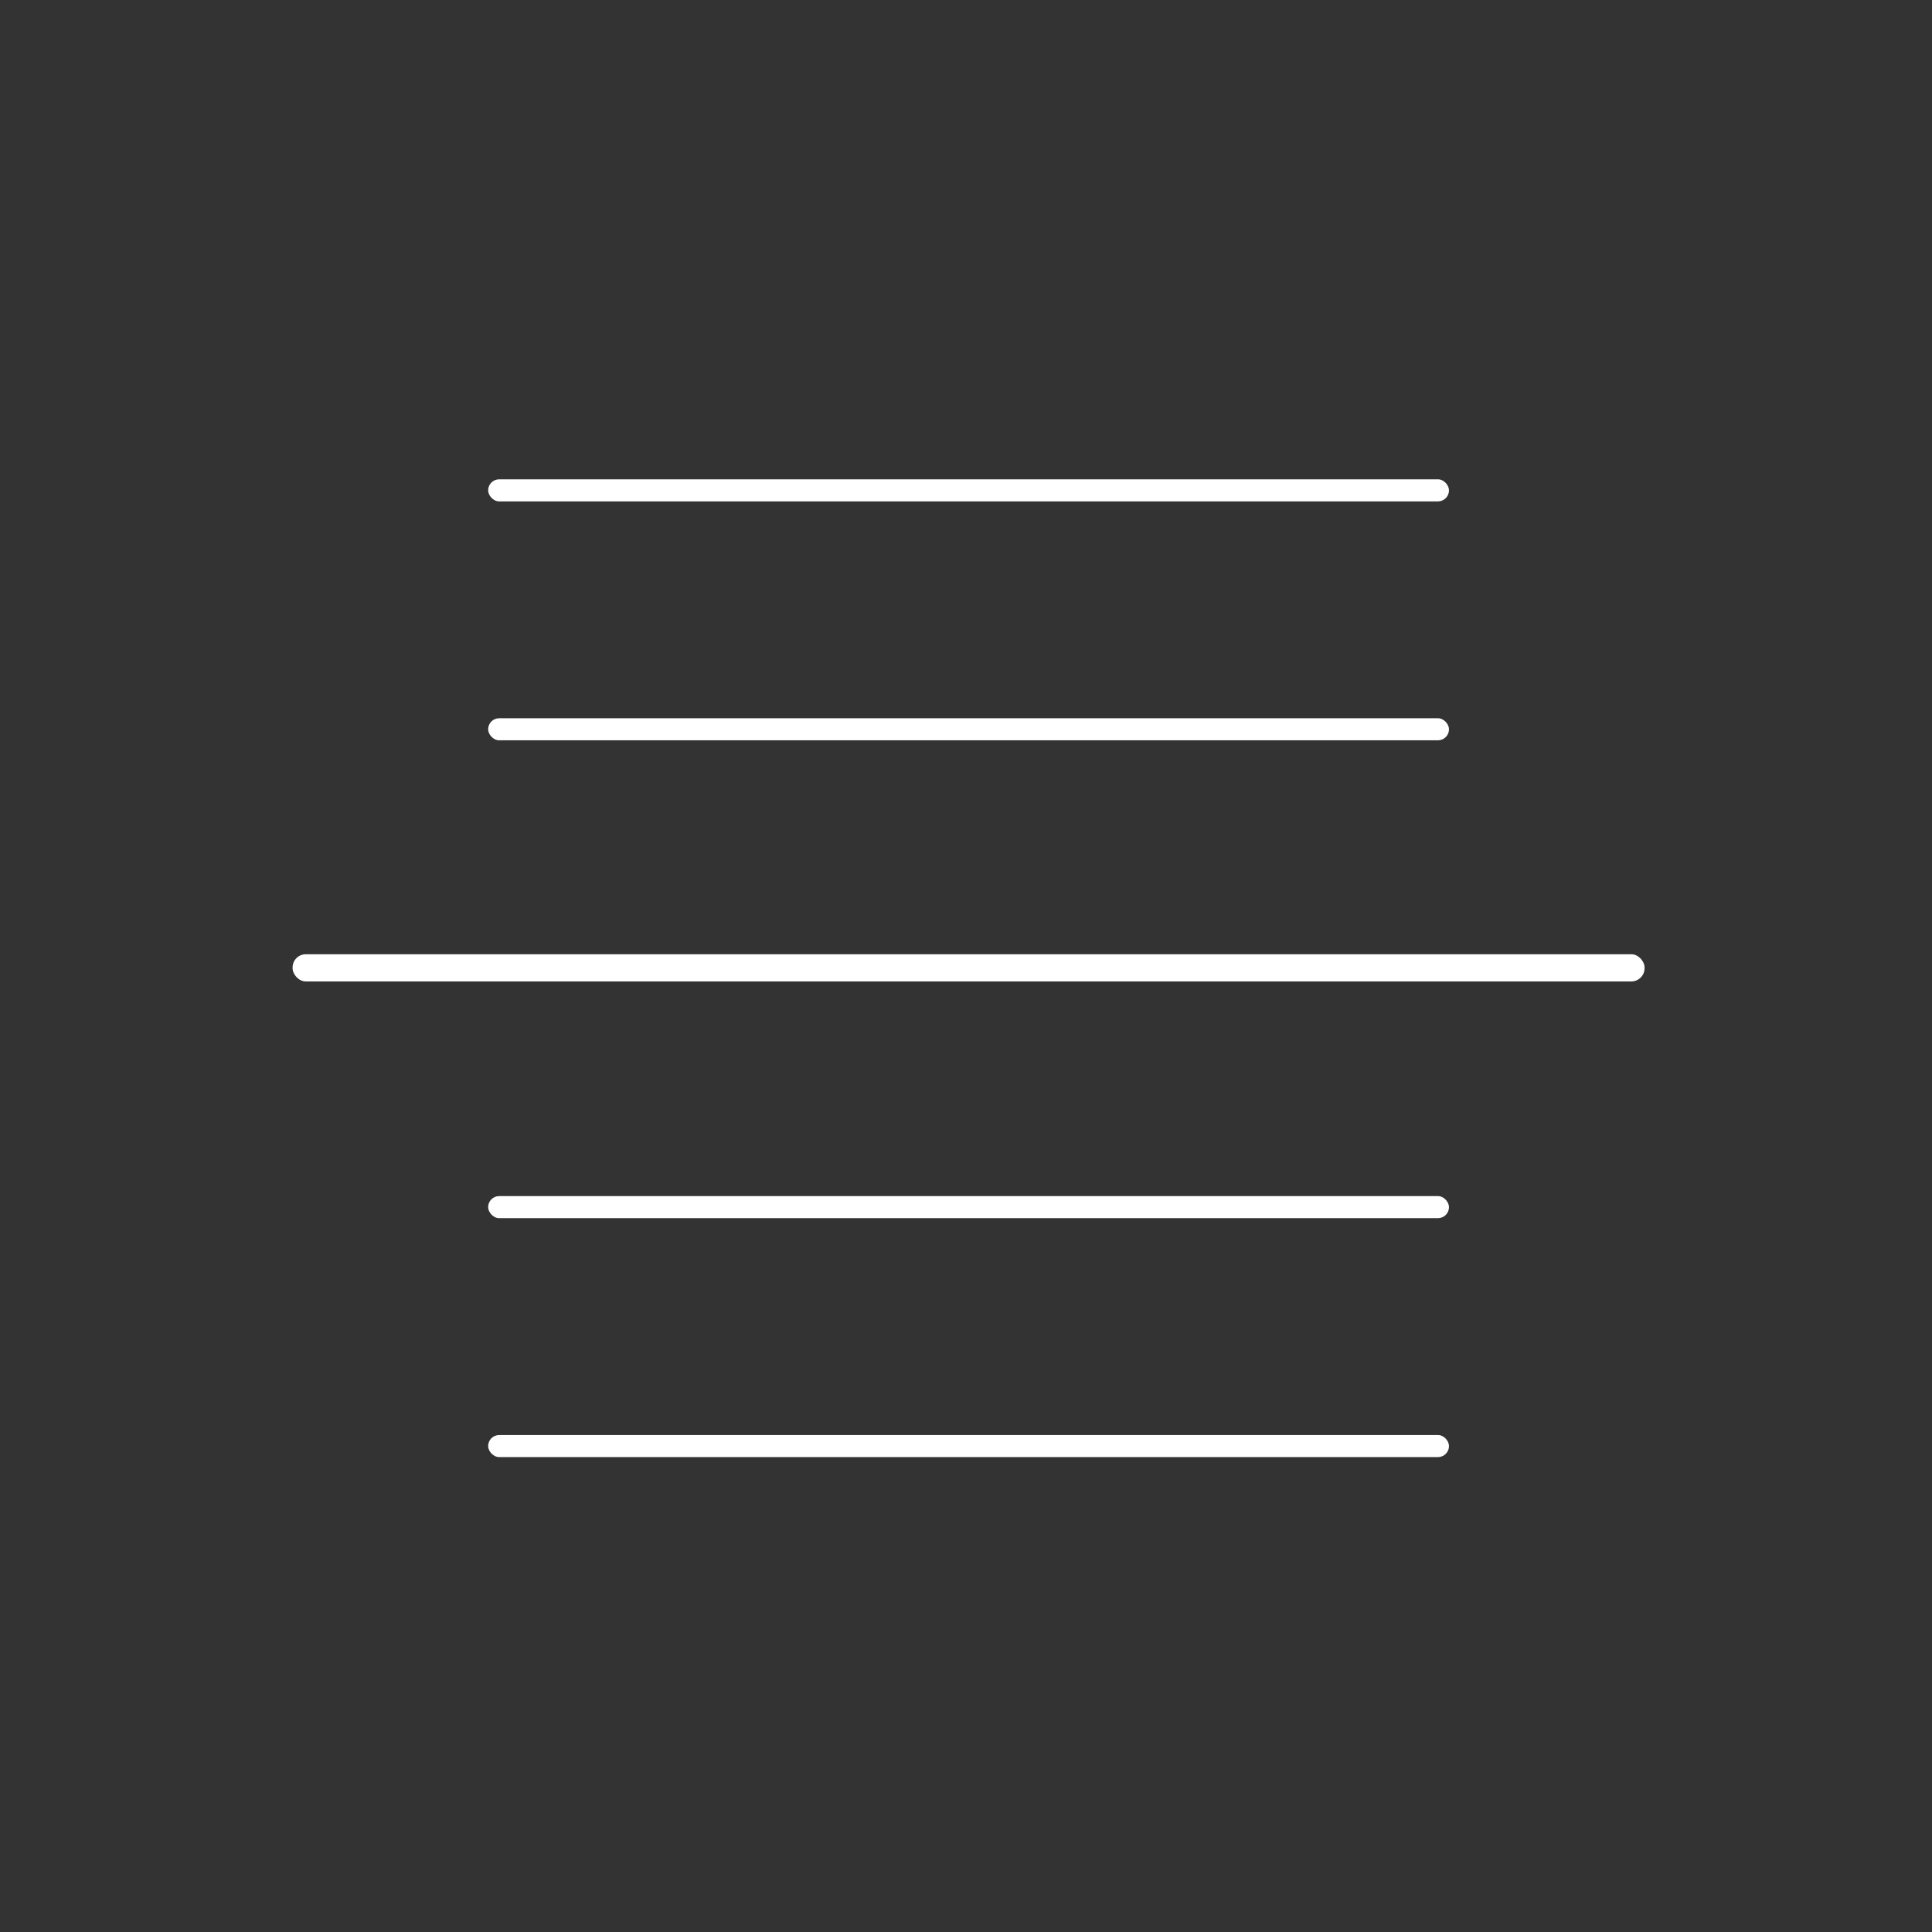 <svg xmlns="http://www.w3.org/2000/svg" id="Layer_1" data-name="Layer 1" viewBox="0 0 26.28 26.28"><rect x="0" y="0" width="26.28" height="26.28" fill="#333333" stroke="none"/><title>lexiqa_icons_report</title><circle cx="13.14" cy="13.14" r="13.14" fill="transparent"/><rect width="13.07" height=".3" x="6.64" y="6.52" fill="#fff" rx=".15" ry=".15"/><rect width="18.39" height=".37" x="3.98" y="12.98" fill="#fff" rx=".18" ry=".18"/><rect width="13.07" height=".3" x="6.64" y="19.52" fill="#fff" rx=".15" ry=".15"/><circle cx="-63.53" cy="2.95" fill="#fff"/><circle cx="13.47" cy="13.95" fill="#fff"/><circle cx="13.47" cy="13.95" fill="#fff"/><circle cx="13.47" cy="13.95" fill="#fff"/><circle cx="13.47" cy="13.95" fill="#fff"/><circle cx="13.47" cy="13.95" fill="#fff"/><circle cx="13.47" cy="13.95" fill="#fff"/><circle cx="-11.87" cy="-11.72" fill="#fff"/><rect width="13.07" height=".3" x="6.64" y="9.77" fill="#fff" rx=".15" ry=".15"/><rect width="13.07" height=".3" x="6.64" y="16.27" fill="#fff" rx=".15" ry=".15"/></svg>